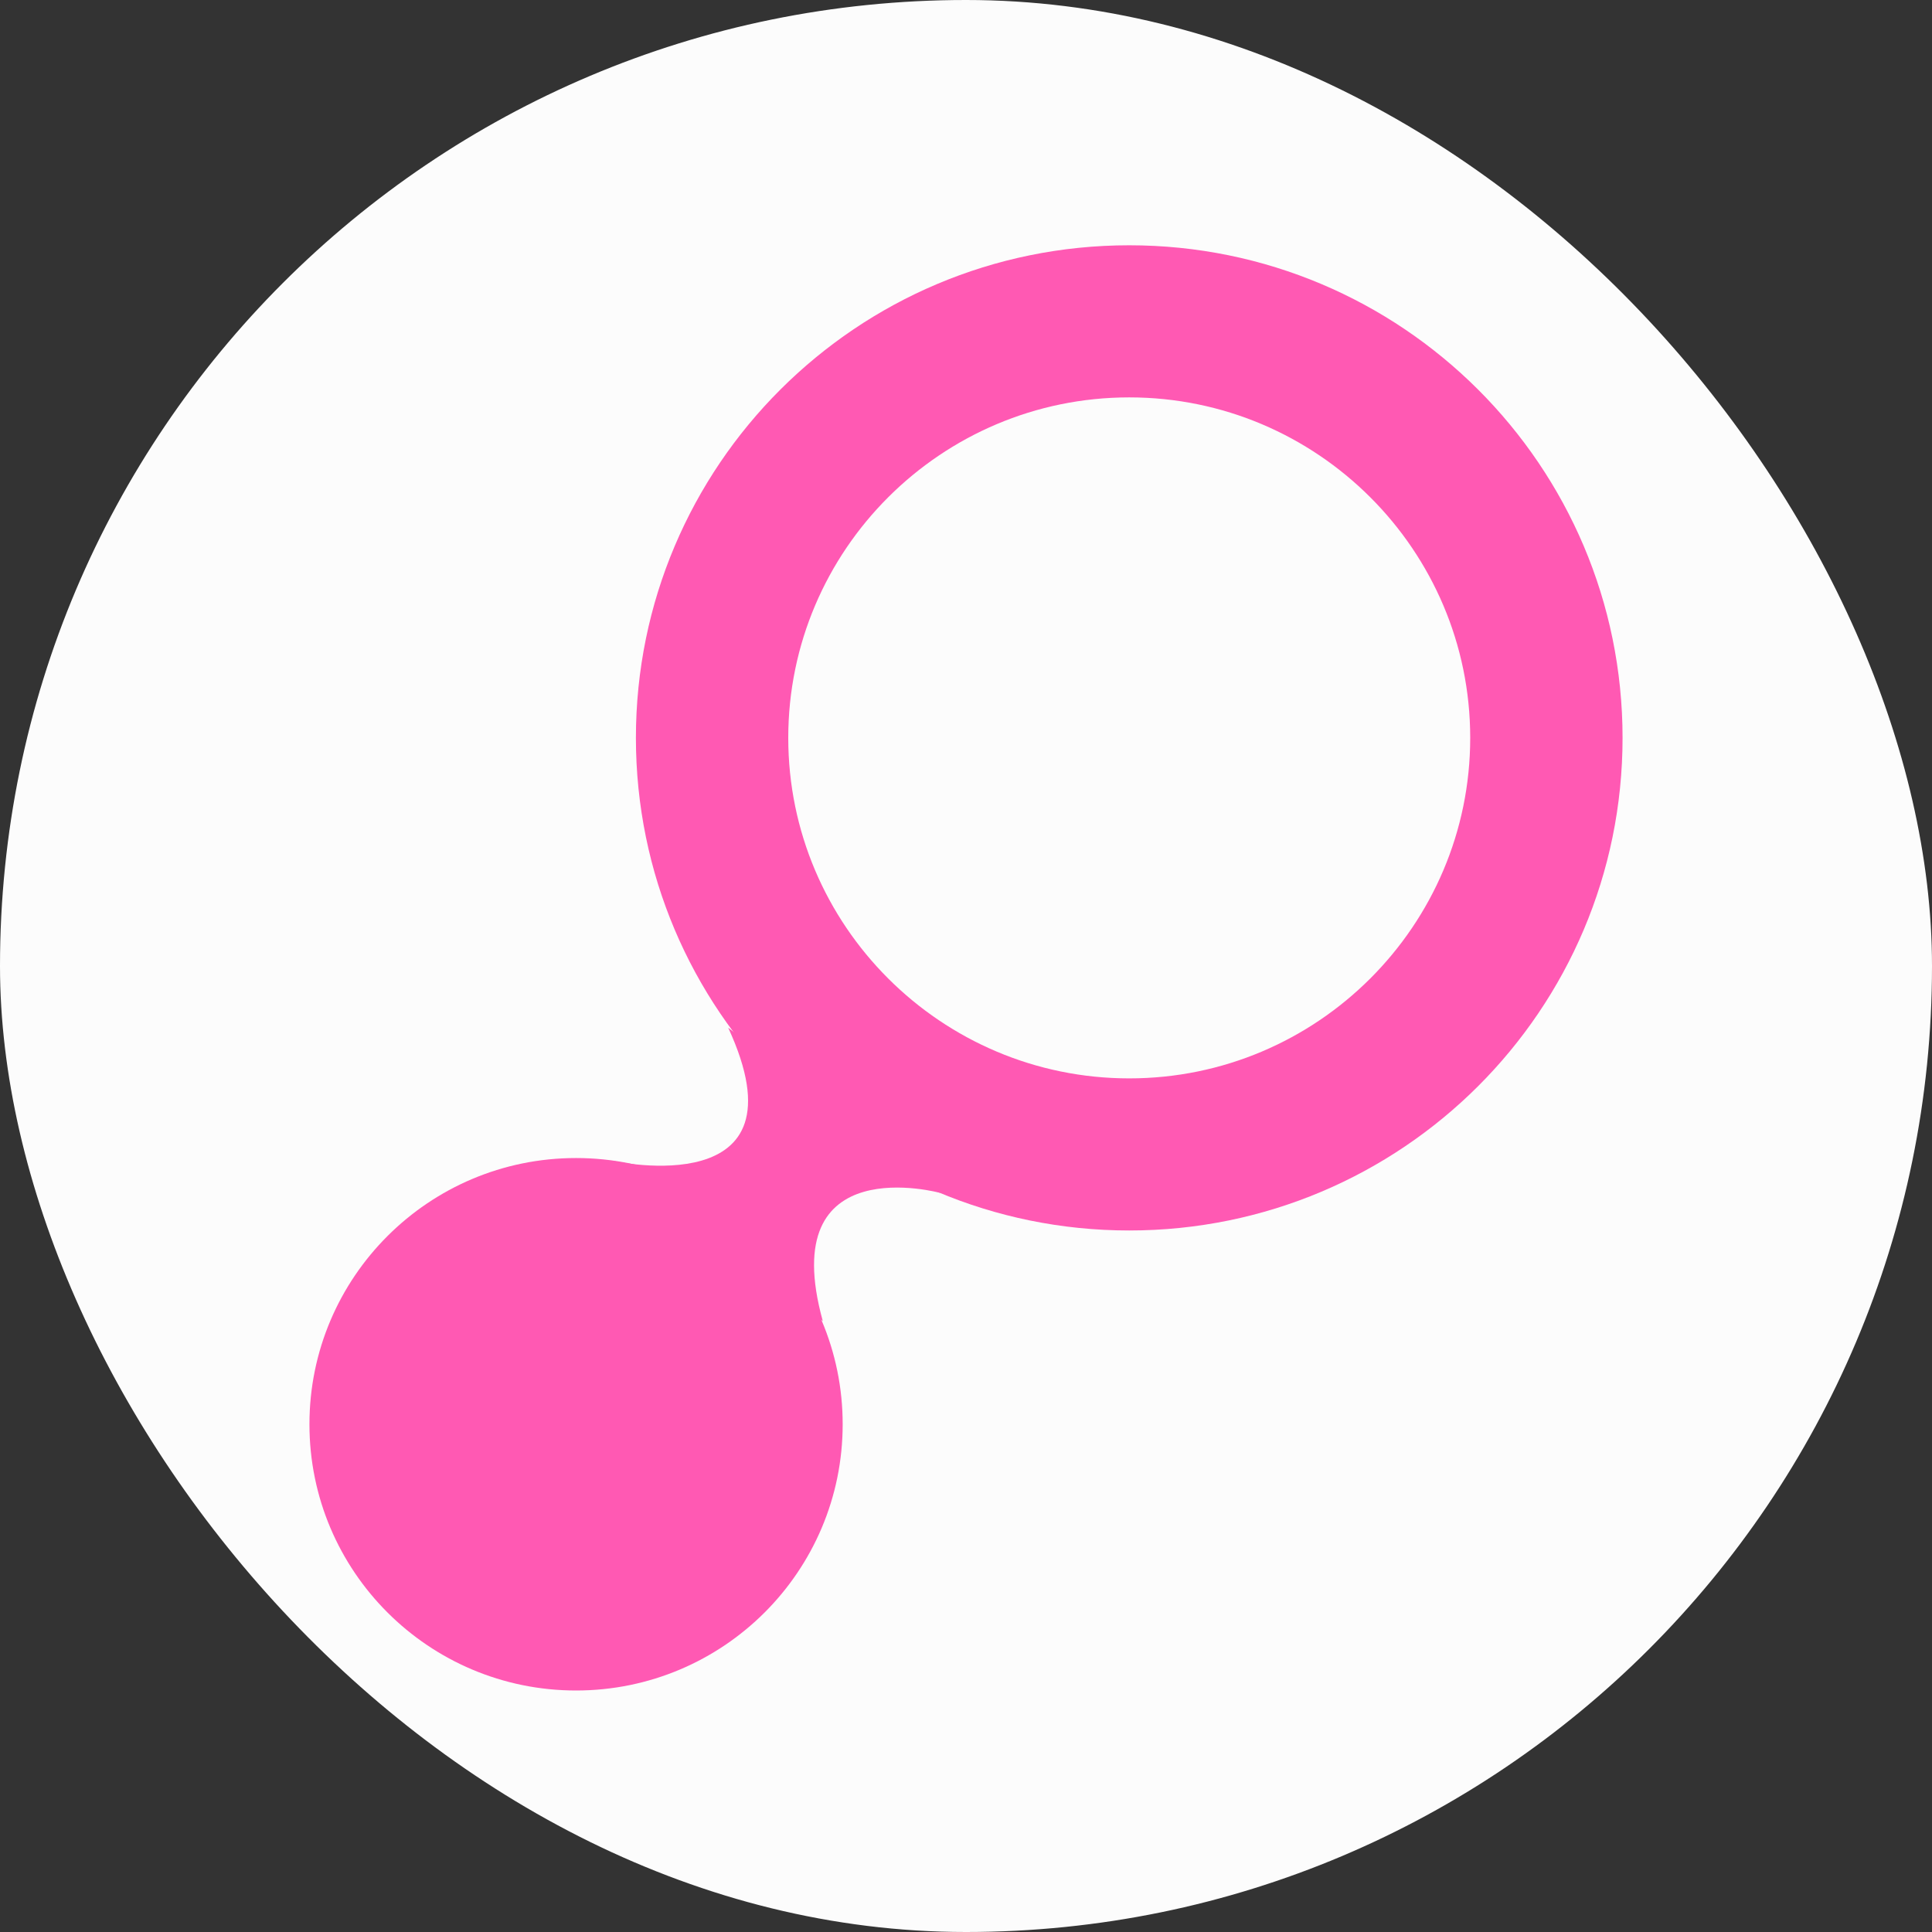 <svg width="48" height="48" viewBox="0 0 48 48" fill="none" xmlns="http://www.w3.org/2000/svg">
<rect x="0" y="0" width="48" height="48" fill="#333333" stroke="none"/>
<rect width="48" height="48" rx="24" fill="#FCFCFC"/>
<path fill-rule="evenodd" clip-rule="evenodd" d="M20.936 35.385C20.936 39.039 17.97 42 14.312 42C10.653 42 7.688 39.039 7.688 35.385C7.688 31.733 10.653 28.771 14.312 28.771C17.97 28.771 20.936 31.733 20.936 35.385Z" fill="#FF59B3"/>
<path fill-rule="evenodd" clip-rule="evenodd" d="M15.258 28.847C15.258 28.847 20.119 29.916 18.091 25.532L23.369 29.64C23.369 29.64 19.247 28.503 20.442 32.821L15.258 28.847Z" fill="#FF59B3"/>
<path fill-rule="evenodd" clip-rule="evenodd" d="M28.056 26.792C23.384 26.792 19.584 22.997 19.584 18.332C19.584 13.668 23.384 9.873 28.056 9.873C32.727 9.873 36.527 13.668 36.527 18.332C36.527 22.997 32.727 26.792 28.056 26.792ZM28.056 6.094C21.286 6.094 15.799 11.573 15.799 18.332C15.799 25.092 21.286 30.571 28.056 30.571C34.825 30.571 40.312 25.092 40.312 18.332C40.312 11.573 34.825 6.094 28.056 6.094Z" fill="#FF59B3"/>
</svg>
